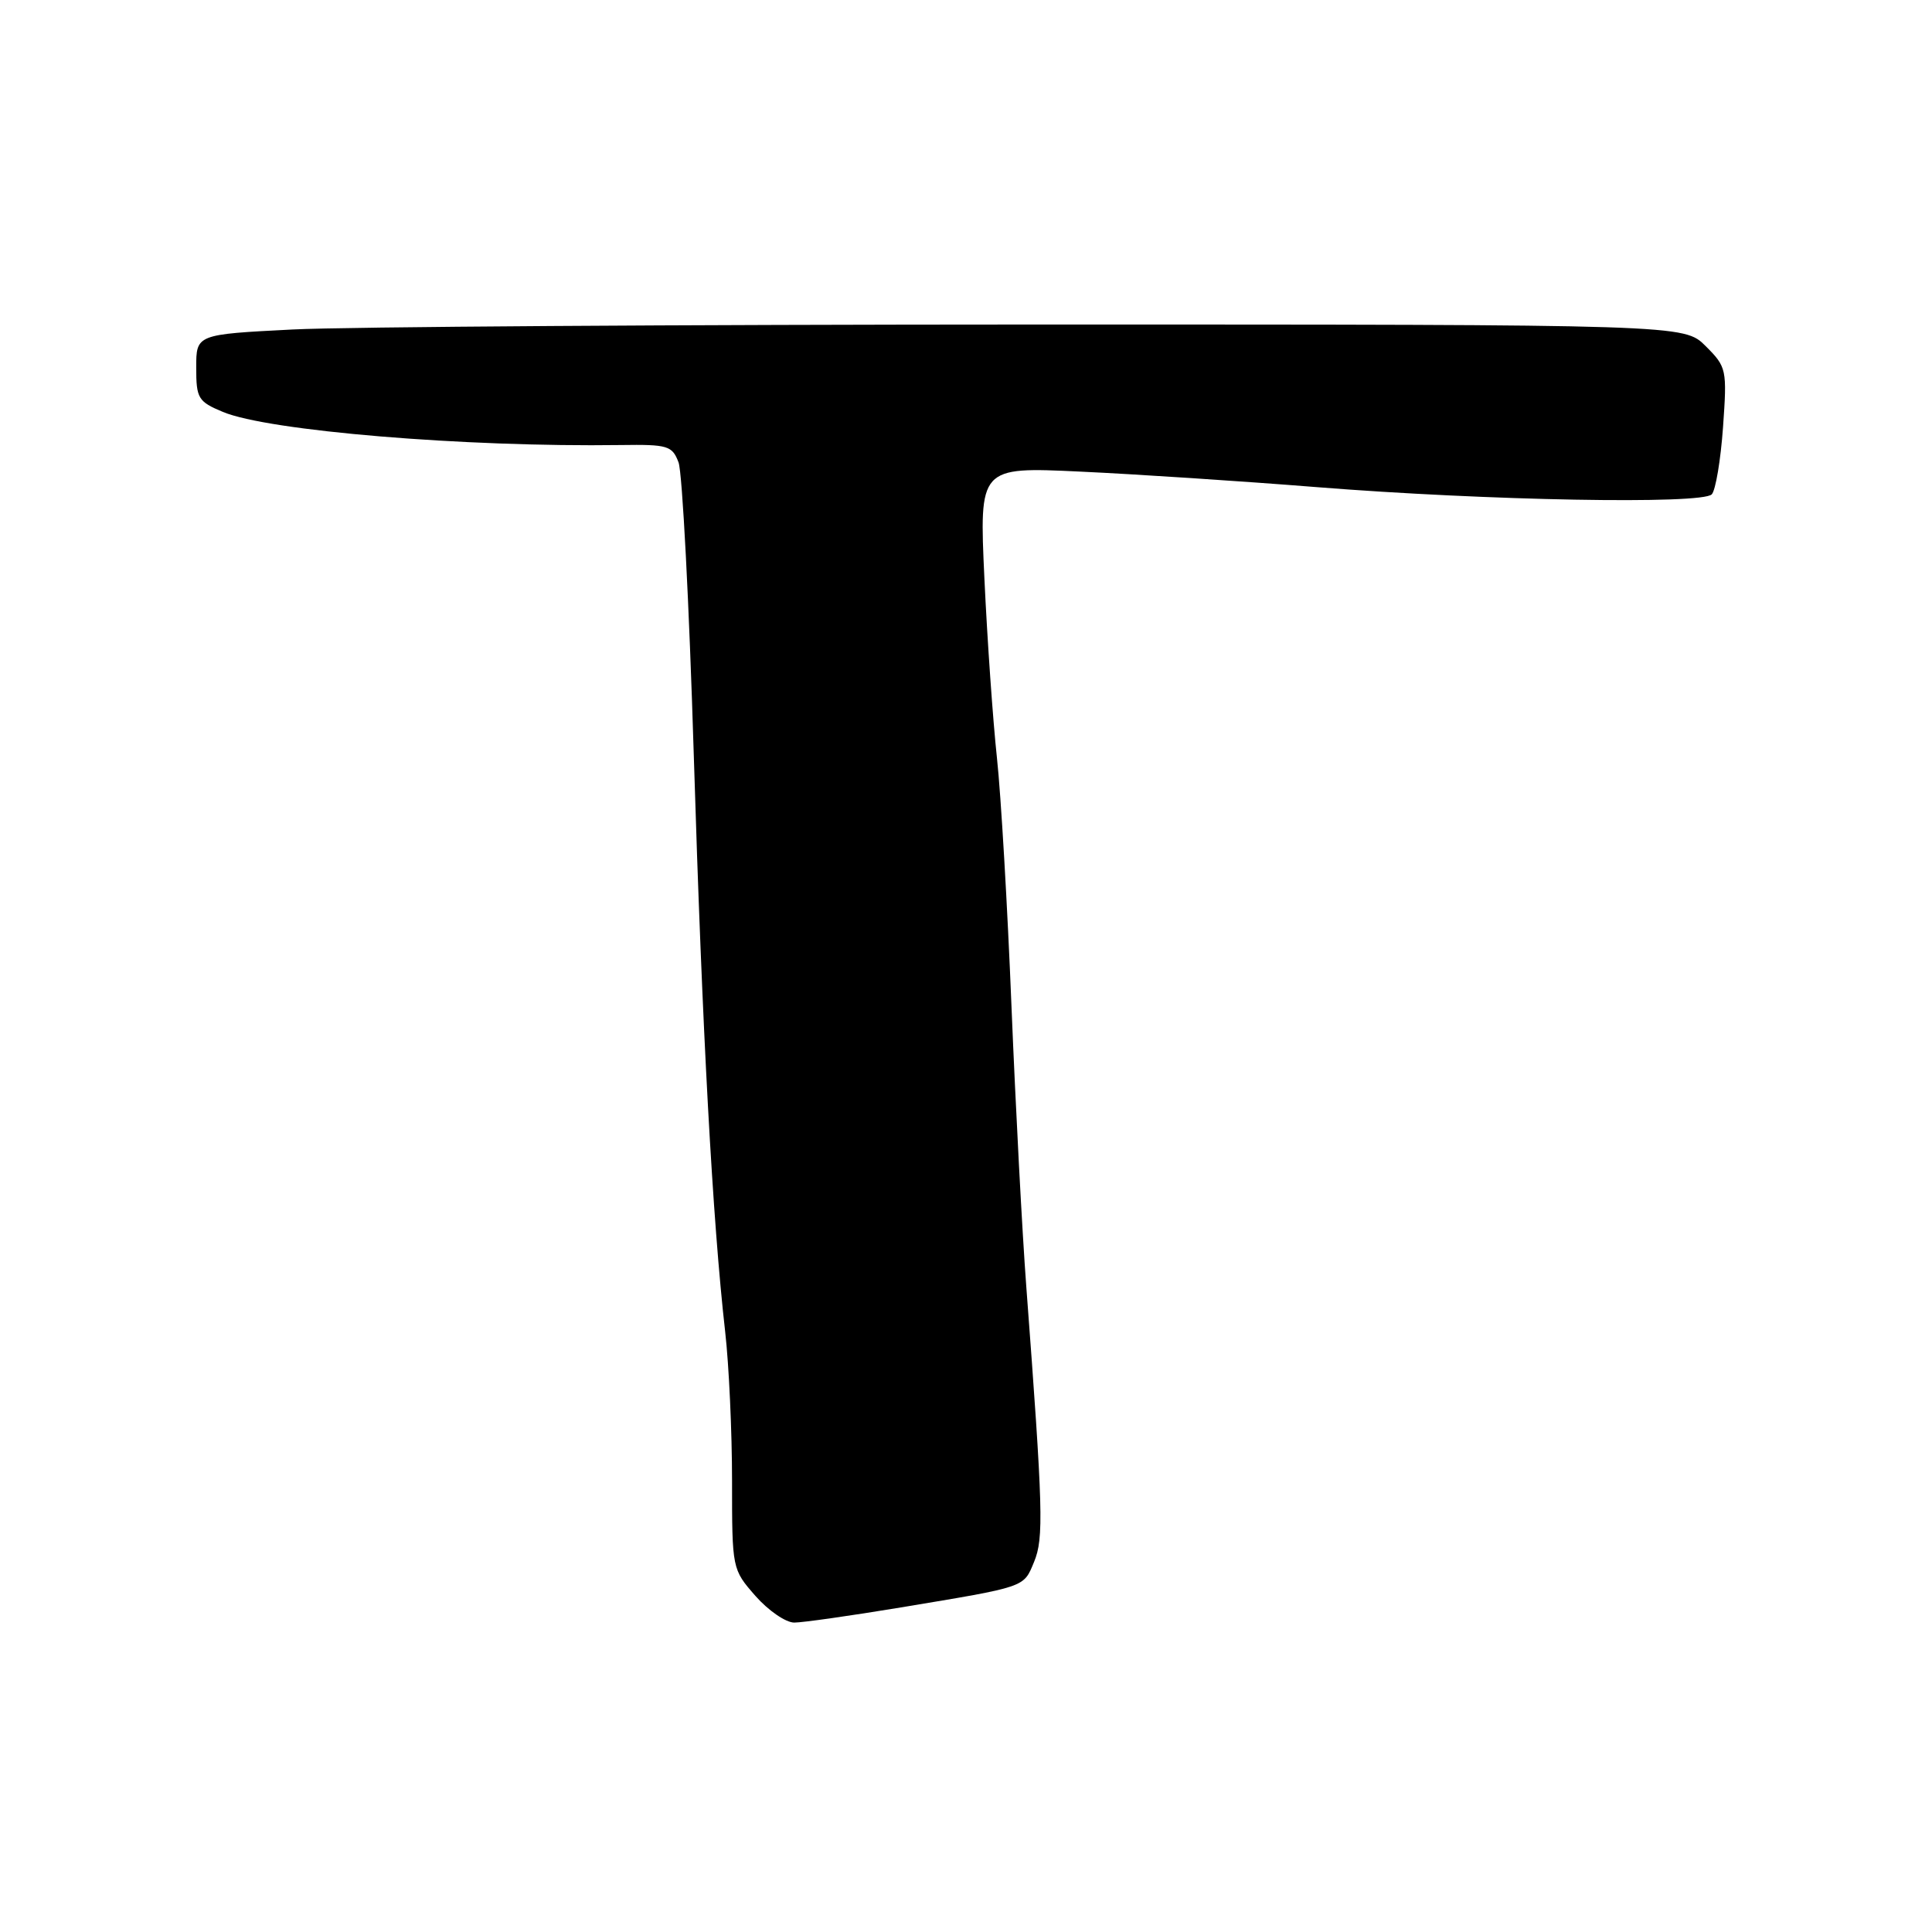 <?xml version="1.0" encoding="UTF-8" standalone="no"?>
<!DOCTYPE svg PUBLIC "-//W3C//DTD SVG 1.1//EN" "http://www.w3.org/Graphics/SVG/1.1/DTD/svg11.dtd" >
<svg xmlns="http://www.w3.org/2000/svg" xmlns:xlink="http://www.w3.org/1999/xlink" version="1.1" viewBox="0 0 256 256">
 <g >
 <path fill="currentColor"
d=" M 119.39 212.99 C 136.09 210.21 135.60 210.38 137.02 206.96 C 138.32 203.81 138.22 200.13 135.99 170.50 C 135.45 163.35 134.57 146.66 134.03 133.42 C 133.50 120.17 132.63 105.32 132.10 100.42 C 131.57 95.51 130.82 84.83 130.44 76.68 C 129.75 61.86 129.75 61.86 143.13 62.49 C 150.48 62.83 164.60 63.76 174.50 64.55 C 197.01 66.34 225.56 66.86 226.82 65.50 C 227.33 64.95 228.00 60.95 228.31 56.61 C 228.85 48.93 228.79 48.64 226.01 45.86 C 223.15 43.00 223.15 43.00 137.33 43.00 C 90.12 43.01 45.76 43.30 38.75 43.66 C 26.00 44.31 26.00 44.31 26.00 48.71 C 26.00 52.79 26.25 53.21 29.53 54.58 C 35.56 57.10 61.56 59.26 82.25 58.97 C 88.49 58.88 89.07 59.05 89.91 61.27 C 90.41 62.58 91.32 80.05 91.93 100.08 C 93.05 136.74 94.42 161.74 96.09 176.47 C 96.59 180.86 97.00 189.73 97.00 196.19 C 97.00 207.90 97.01 207.94 100.10 211.47 C 101.81 213.41 104.12 215.00 105.24 215.00 C 106.36 215.00 112.73 214.09 119.39 212.99 Z "/>
</g>
</svg>